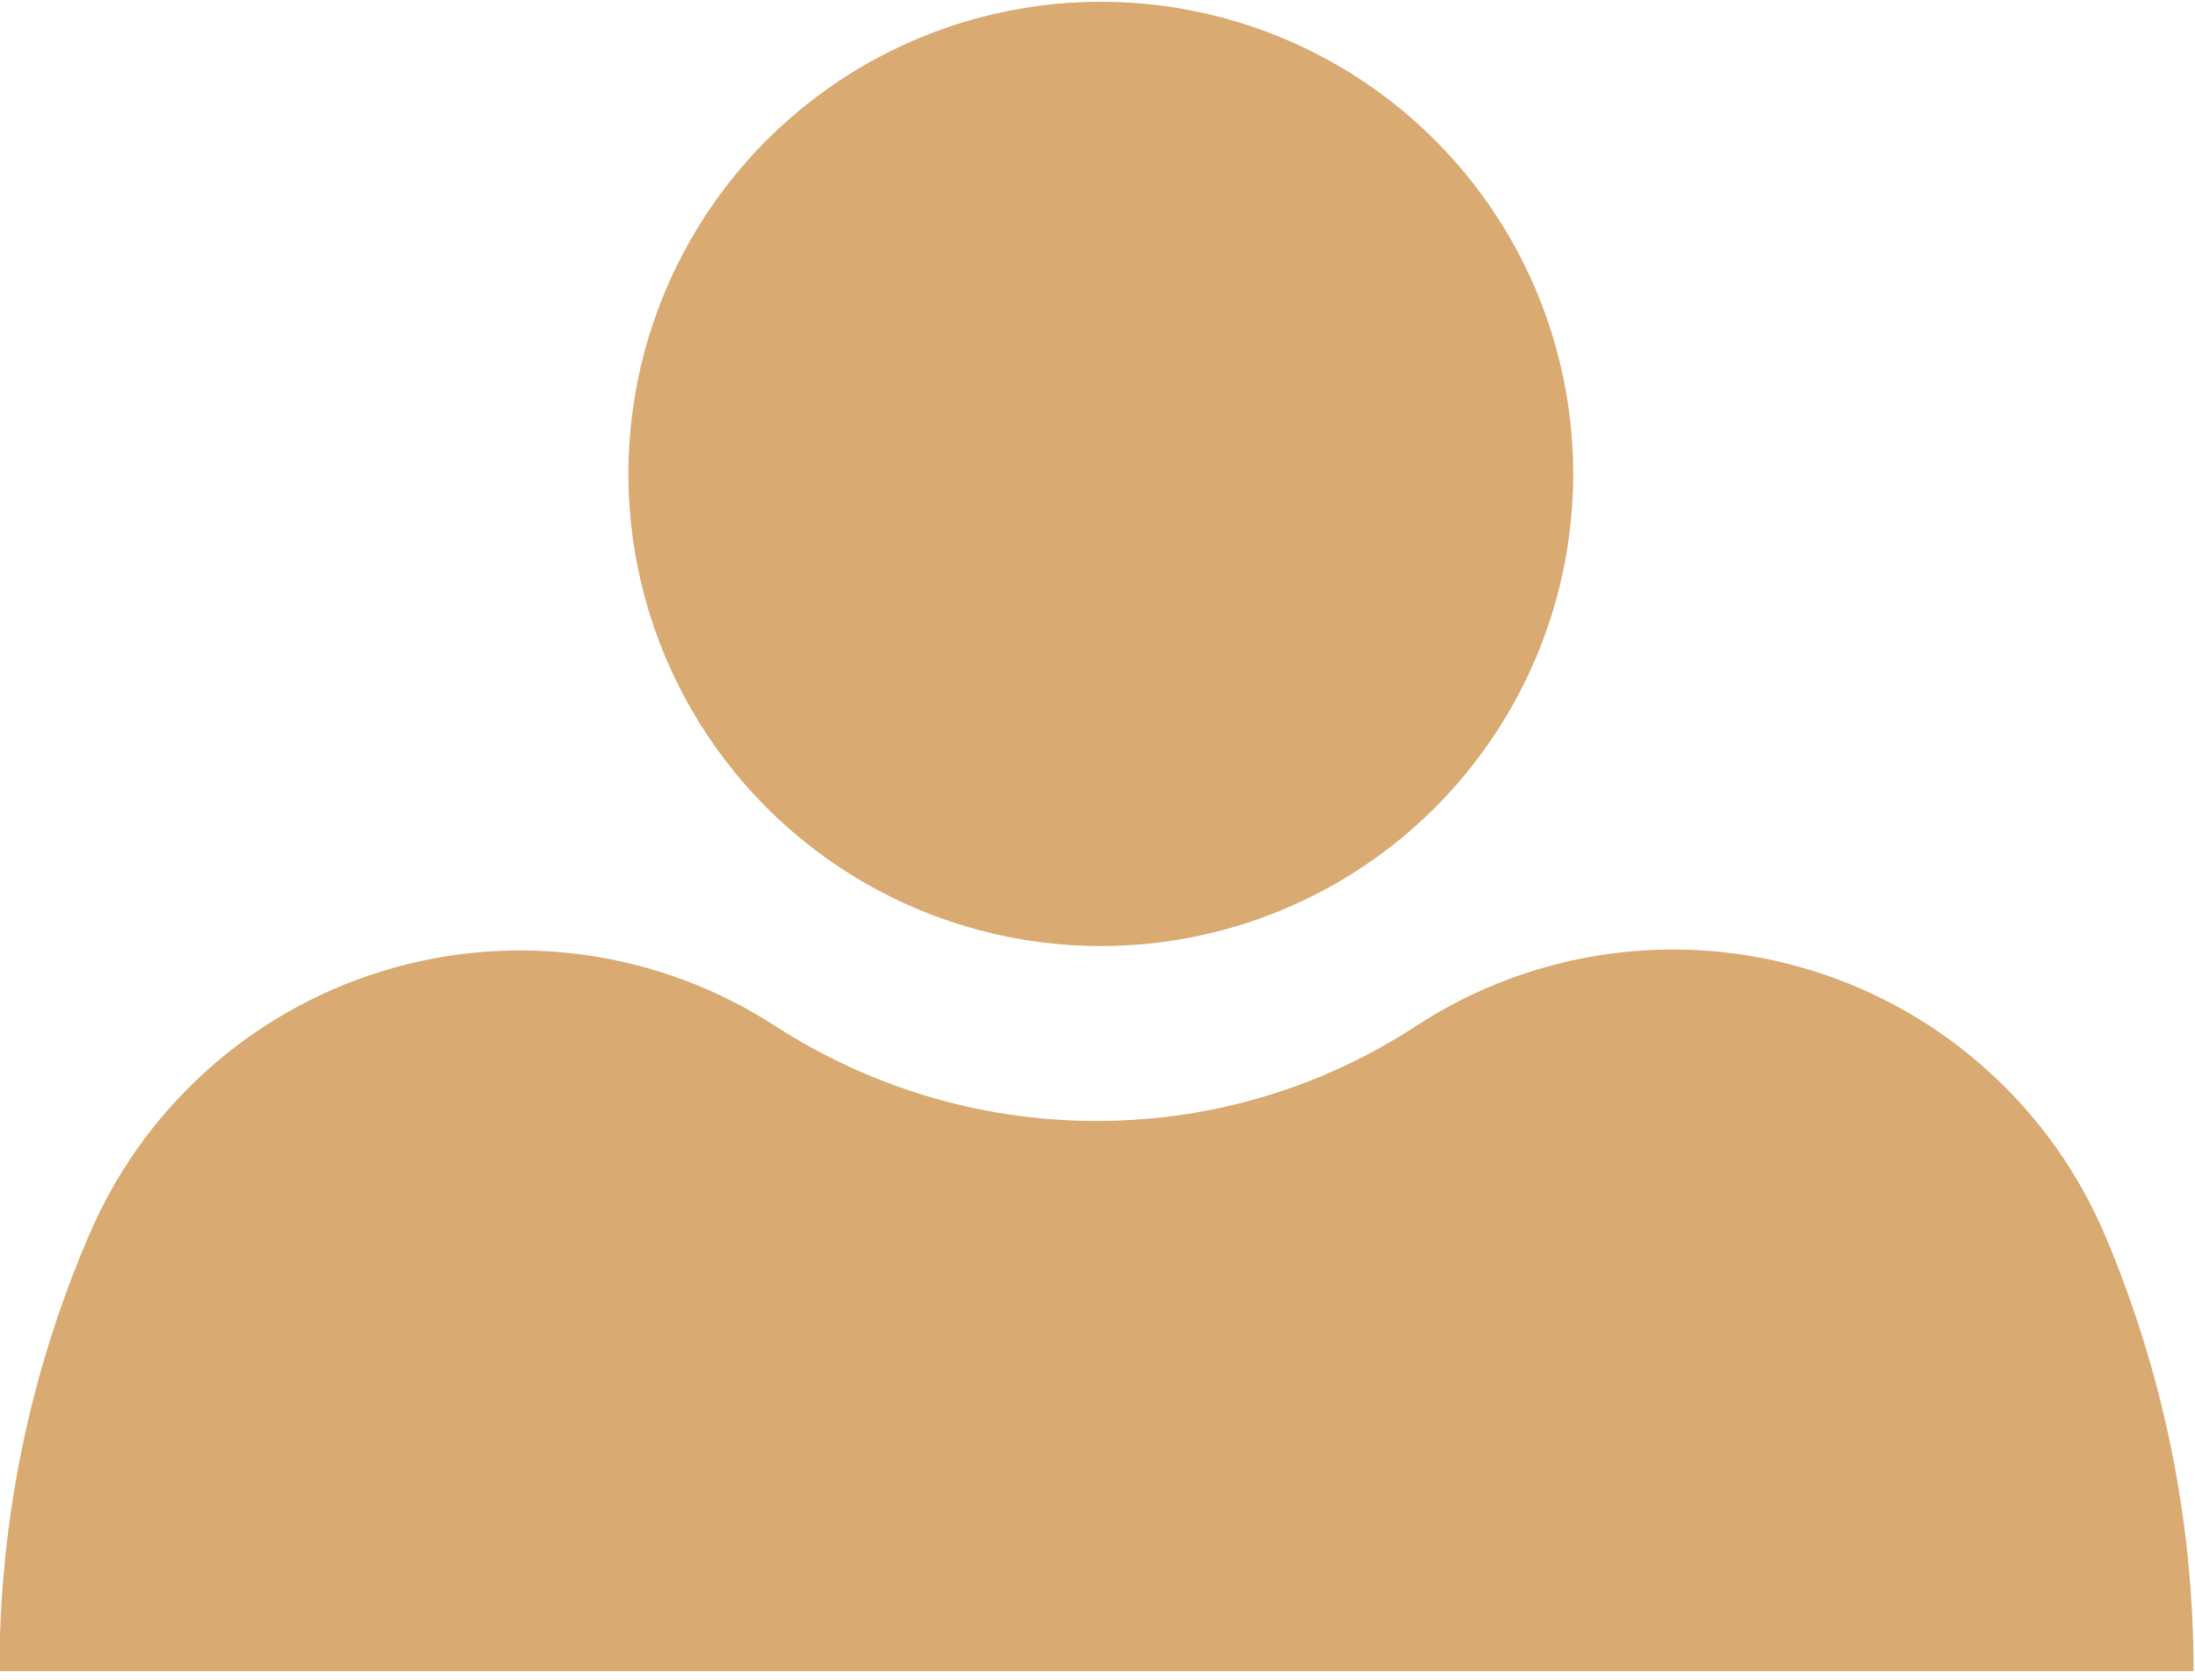 <?xml version="1.0" encoding="UTF-8" standalone="no"?>
<!DOCTYPE svg PUBLIC "-//W3C//DTD SVG 1.1//EN" "http://www.w3.org/Graphics/SVG/1.1/DTD/svg11.dtd">
<svg width="100%" height="100%" viewBox="0 0 64 49" version="1.1" xmlns="http://www.w3.org/2000/svg" xmlns:xlink="http://www.w3.org/1999/xlink" xml:space="preserve" xmlns:serif="http://www.serif.com/" style="fill-rule:evenodd;clip-rule:evenodd;stroke-linejoin:round;stroke-miterlimit:2;">
    <g transform="matrix(1,0,0,1,-8,-15.614)">
        <g transform="matrix(0.73,0,0,0.849,152.852,92.409)">
            <g transform="matrix(1.653,0,0,1.421,-232.622,-120.027)">
                <g transform="matrix(0.197,0,0,0.197,9.187,0.879)">
                    <circle cx="193.393" cy="159.339" r="57.942" style="fill:rgb(217,170,113);"/>
                </g>
                <g transform="matrix(0.244,0,0,0.244,-102.319,-23.521)">
                    <path d="M512.836,304.315C518.158,291.624 528.839,281.95 541.994,277.908C555.149,273.865 569.419,275.872 580.949,283.386C590.112,289.282 601.007,292.757 612.706,292.757C624.406,292.757 635.301,289.282 644.413,283.308C655.966,275.779 670.265,273.768 683.446,277.819C696.628,281.869 707.33,291.563 712.662,304.28C718.221,317.499 721.347,332.02 721.347,347.268L504.066,347.268C504.066,332.02 507.192,317.499 512.836,304.315Z" style="fill:rgb(217,170,113);"/>
                </g>
            </g>
        </g>
    </g>
</svg>
